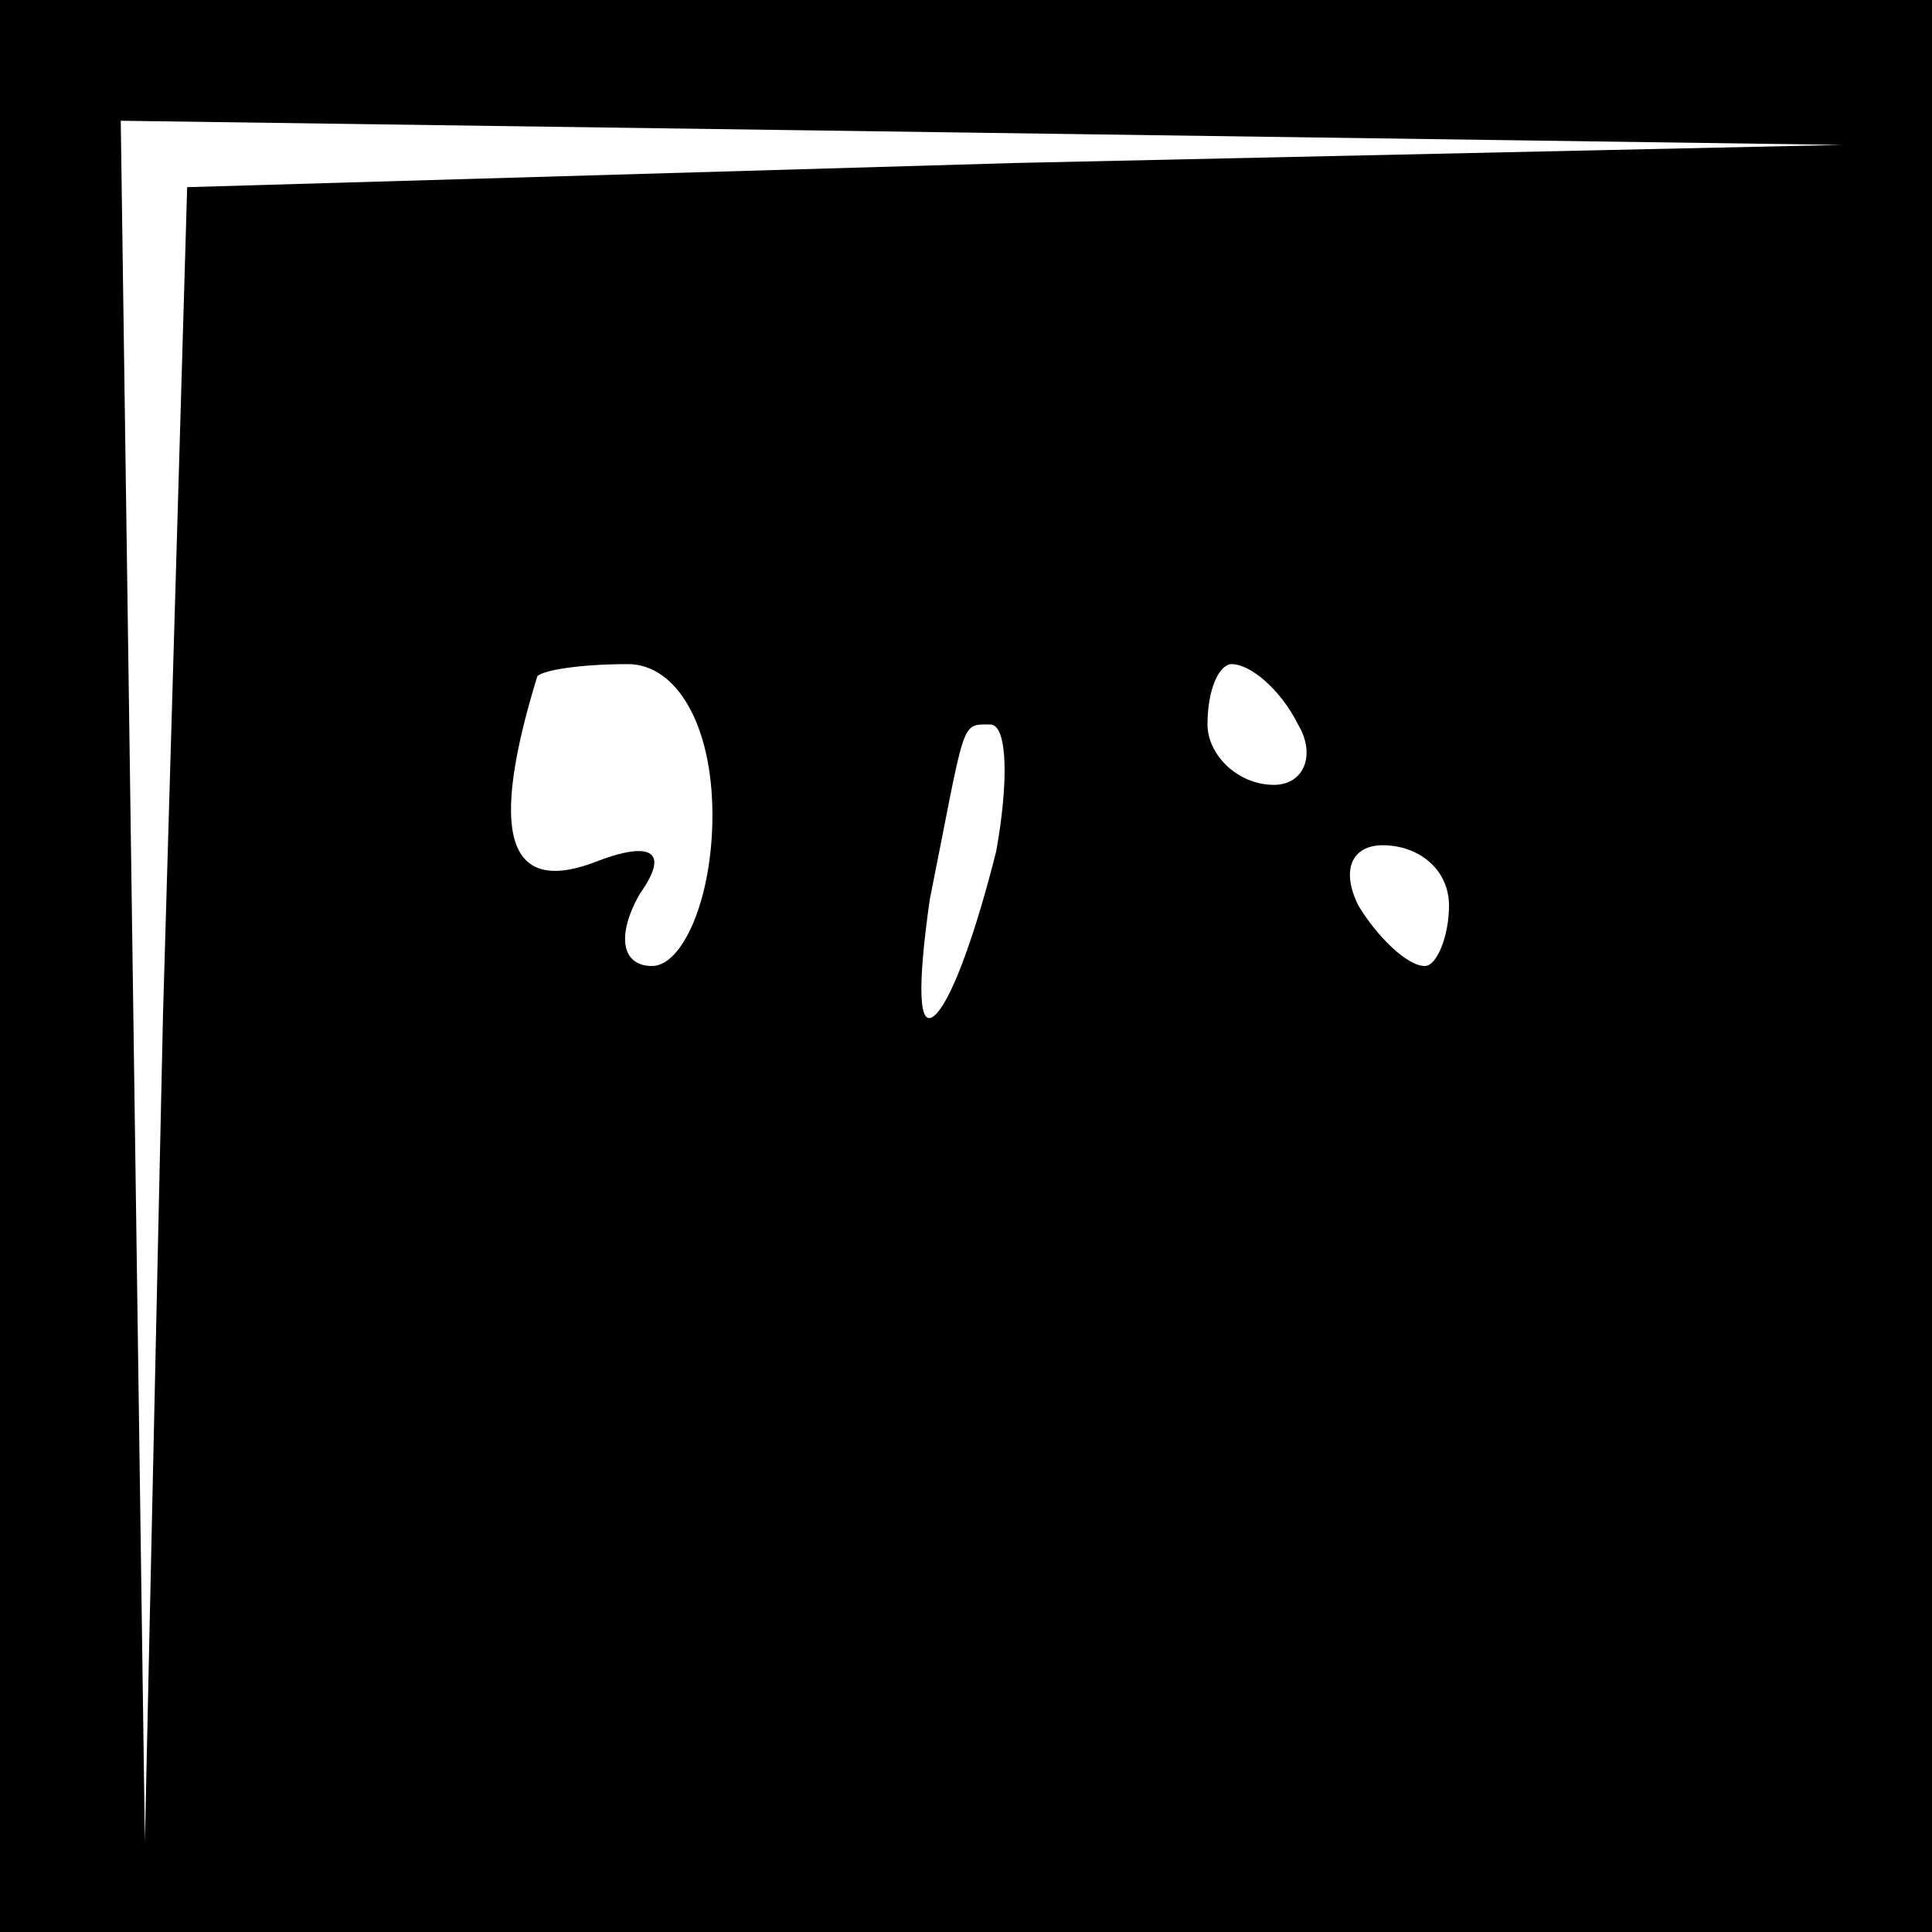 <?xml version="1.0" standalone="no"?>
<!DOCTYPE svg PUBLIC "-//W3C//DTD SVG 20010904//EN"
 "http://www.w3.org/TR/2001/REC-SVG-20010904/DTD/svg10.dtd">
<svg version="1.0" xmlns="http://www.w3.org/2000/svg"
 width="32pt" height="32pt" viewBox="0 0 32 32"
 preserveAspectRatio="xMidYMid meet">
<rect x="0" y="0" width="32" height="32" fill="#808080" stroke="none"/>
<g transform="translate(0,32) scale(0.1,-0.1)"
fill="#000000" stroke="none">
<path fill="#000000" stroke="none" d="M0 160 l0 -160 160 0 160 0 0 160 0
160 -160 0 -160 0 0 -160z"/>
<path fill="#ffffff" stroke="none" d="M168 293 l-137 -4 -4 -137 -3 -137 -2
143 -2 142 143 -2 142 -2 -137 -3z"/>
<path fill="#ffffff" stroke="none" d="M118 185 c0 -14 -5 -25 -10 -25 -5 0
-6 5 -2 12 5 7 2 9 -8 5 -14 -5 -17 5 -9 31 1 1 7 2 15 2 8 0 14 -10 14 -25z"/>
<path fill="#ffffff" stroke="none" d="M215 200 c3 -5 1 -10 -4 -10 -6 0 -11
5 -11 10 0 6 2 10 4 10 3 0 8 -4 11 -10z"/>
<path fill="#ffffff" stroke="none" d="M165 179 c-3 -12 -7 -24 -10 -27 -3 -3
-3 5 -1 19 6 30 5 29 10 29 3 0 3 -10 1 -21z"/>
<path fill="#ffffff" stroke="none" d="M240 170 c0 -5 -2 -10 -4 -10 -3 0 -8
5 -11 10 -3 6 -1 10 4 10 6 0 11 -4 11 -10z"/>
</g>
</svg>
